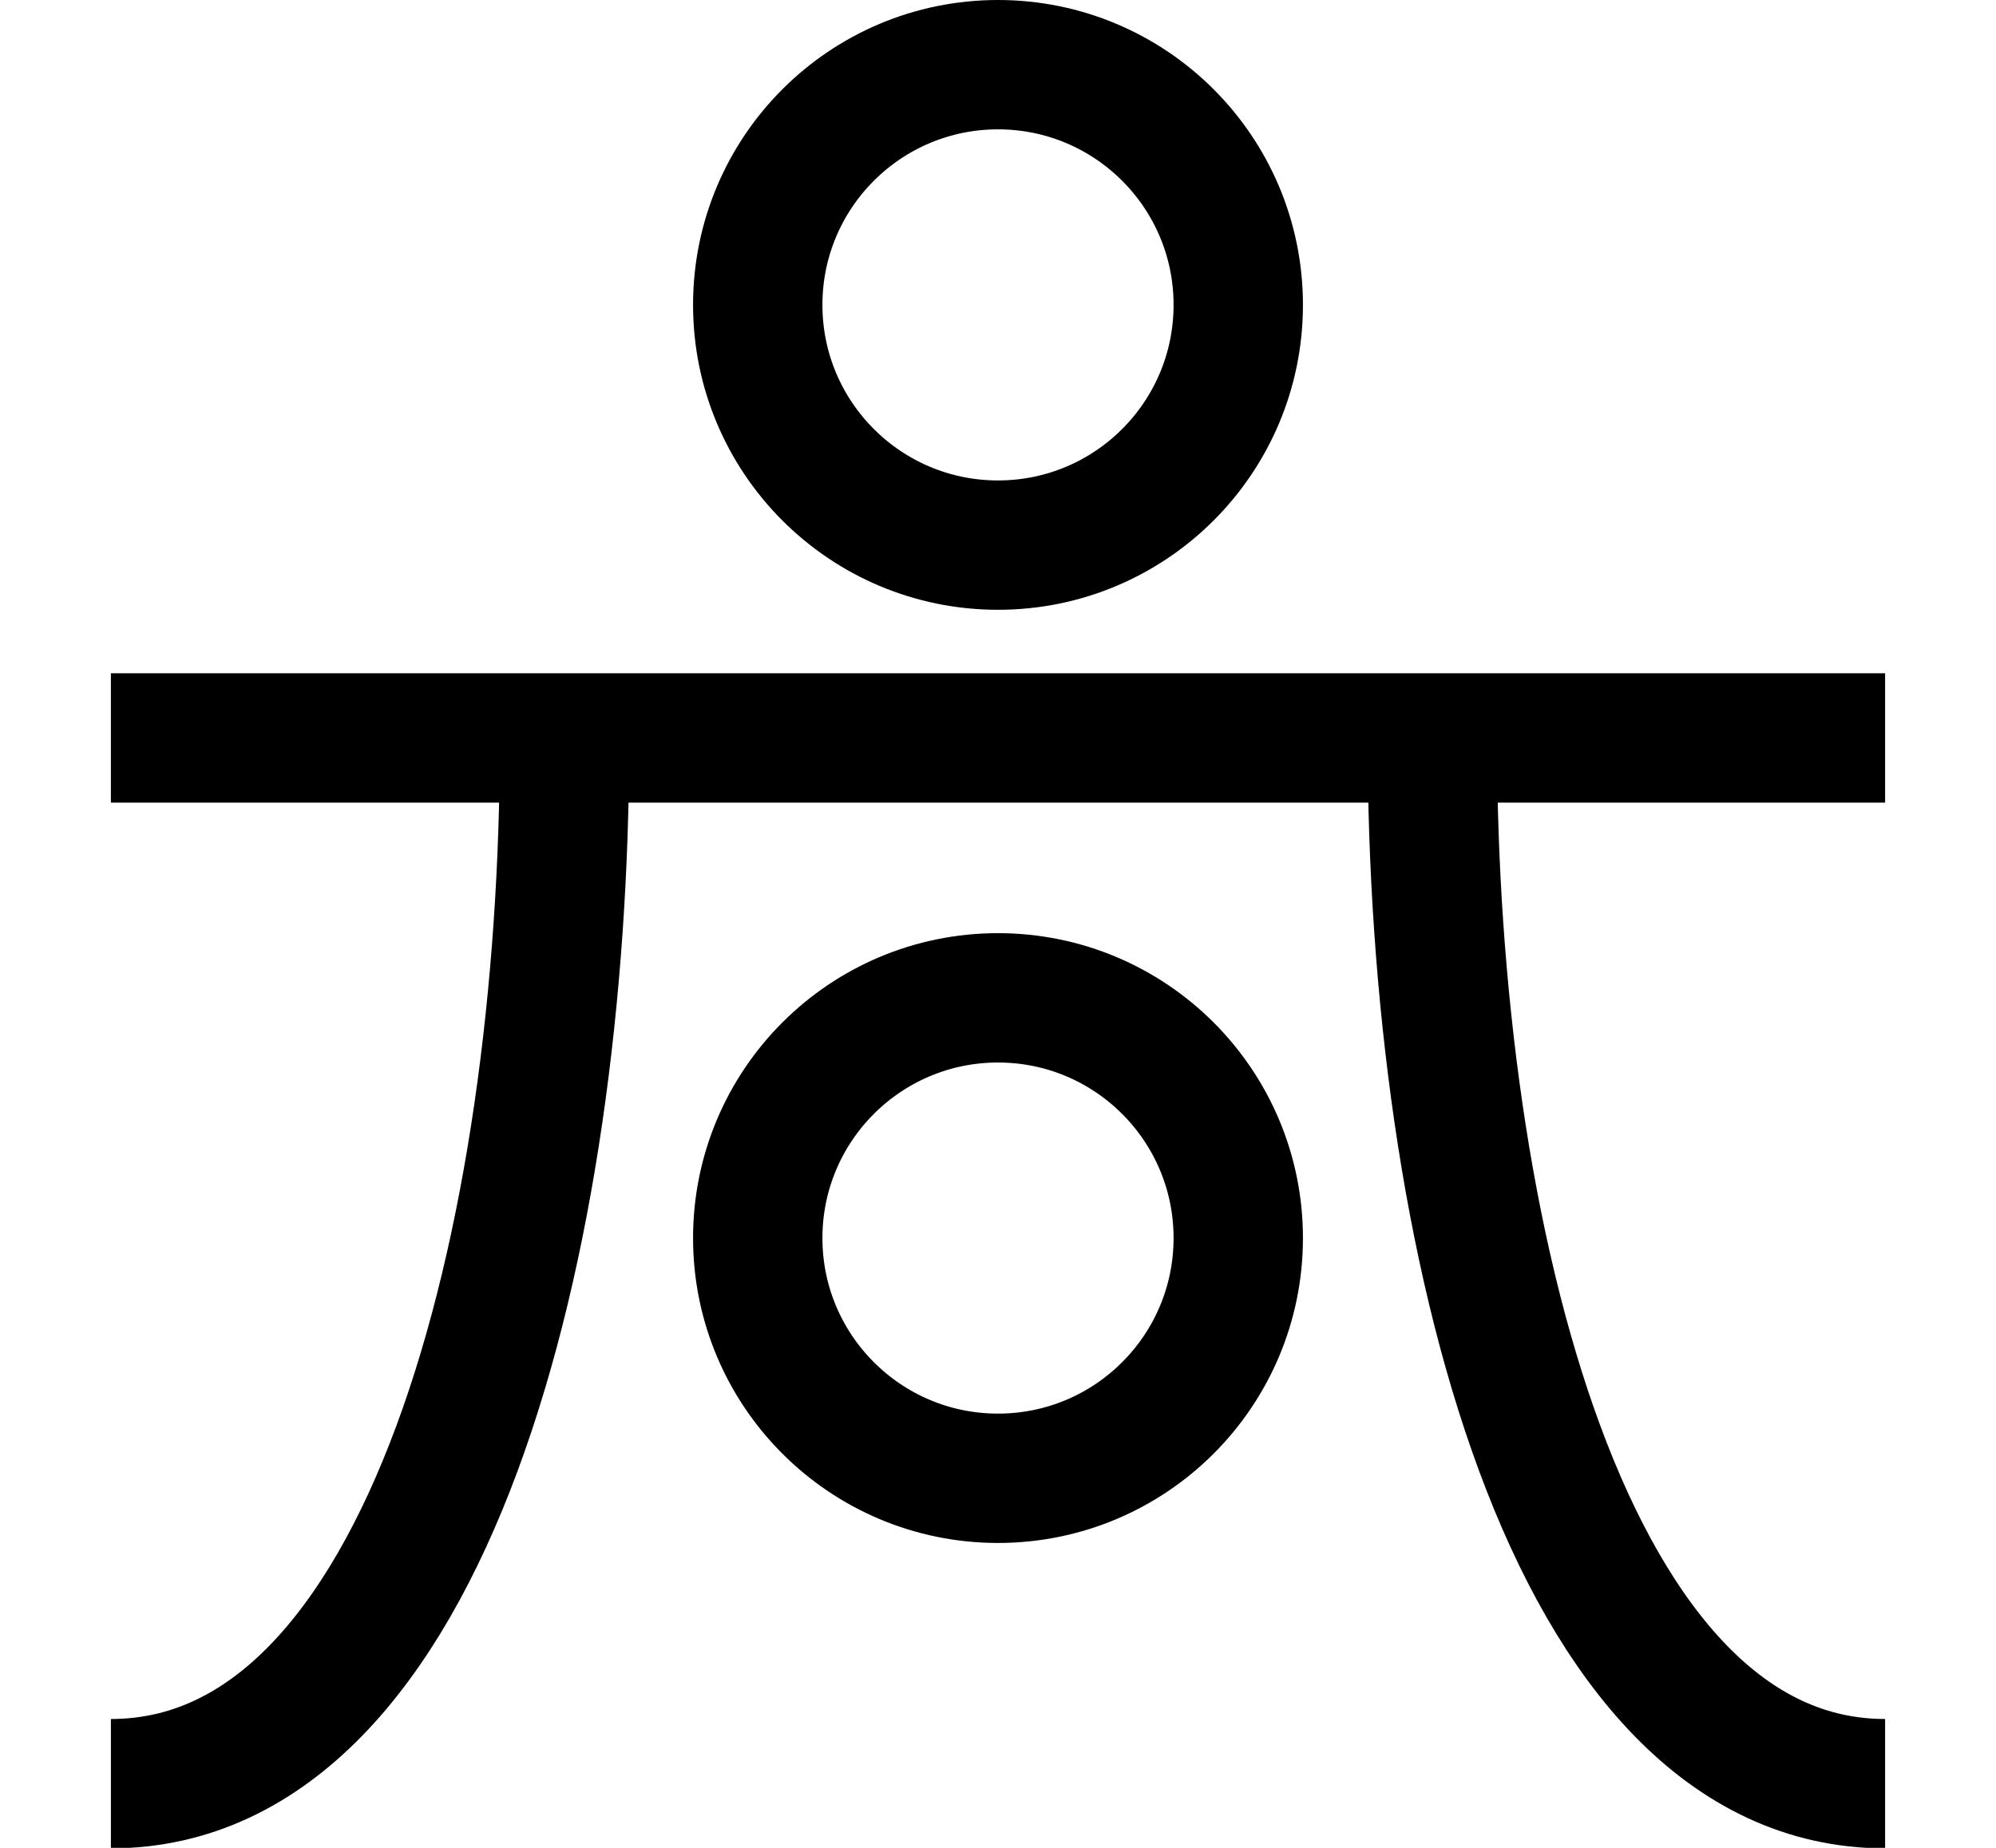 <?xml version="1.0" encoding="UTF-8" standalone="no"?>
<!-- Created with Inkscape (http://www.inkscape.org/) -->

<svg
   width="1080"
   height="1000"
   viewBox="0 0 1080 1000"
   version="1.1"
   id="svg5"
   inkscape:version="1.2.1 (9c6d41e410, 2022-07-14)"
   sodipodi:docname="1F77B_Haumea.svg"
   xml:space="preserve"
   xmlns:inkscape="http://www.inkscape.org/namespaces/inkscape"
   xmlns:sodipodi="http://sodipodi.sourceforge.net/DTD/sodipodi-0.dtd"
   xmlns="http://www.w3.org/2000/svg"
   xmlns:svg="http://www.w3.org/2000/svg"><sodipodi:namedview
     id="namedview7"
     pagecolor="#ffffff"
     bordercolor="#666666"
     borderopacity="1.0"
     inkscape:showpageshadow="2"
     inkscape:pageopacity="0.0"
     inkscape:pagecheckerboard="0"
     inkscape:deskcolor="#d1d1d1"
     inkscape:document-units="px"
     showgrid="true"
     showguides="true"
     inkscape:zoom="0.754"
     inkscape:cx="710.87533"
     inkscape:cy="718.83289"
     inkscape:window-width="1680"
     inkscape:window-height="998"
     inkscape:window-x="-8"
     inkscape:window-y="-8"
     inkscape:window-maximized="1"
     inkscape:current-layer="layer1"><inkscape:grid
       type="xygrid"
       id="grid184"
       originx="20"
       originy="-9.9999999e-08" /><sodipodi:guide
       position="60,1155.268"
       orientation="1,0"
       id="guide2194"
       inkscape:locked="false" /><sodipodi:guide
       position="540,1555.268"
       orientation="-1,0"
       id="guide11167"
       inkscape:locked="false"
       inkscape:label=""
       inkscape:color="rgb(0,134,229)" /></sodipodi:namedview><defs
     id="defs2" /><g
     inkscape:label="Layer 1"
     inkscape:groupmode="layer"
     id="layer1"
     transform="translate(20)"><path
       style="fill:none;stroke:#000000;stroke-width:70;stroke-linecap:butt;stroke-linejoin:miter;stroke-dasharray:none;stroke-opacity:1"
       d="M 40,399.352 H 1000"
       id="path3841" /><circle
       style="opacity:1;fill:none;stroke:#000000;stroke-width:70;stroke-linecap:round;stroke-linejoin:round;stroke-dasharray:none;stop-color:#000000"
       id="path11169"
       cx="520"
       cy="165"
       r="130" /><path
       style="fill:none;stroke:#000000;stroke-width:70;stroke-linecap:butt;stroke-linejoin:miter;stroke-dasharray:none;stroke-opacity:1"
       d="m 285.463,400.268 c 0,270.218 -73.638,565 -245.46,565"
       id="path11279" /><circle
       style="opacity:1;fill:none;stroke:#000000;stroke-width:70;stroke-linecap:round;stroke-linejoin:round;stroke-dasharray:none;stop-color:#000000"
       id="circle15687"
       cx="520"
       cy="670"
       r="130" /><path
       style="fill:none;stroke:#000000;stroke-width:70;stroke-linecap:butt;stroke-linejoin:miter;stroke-dasharray:none;stroke-opacity:1"
       d="m 754.998,400.049 c 0,270.321 73.5,565.217 245.002,565.217"
       id="path16431" /></g></svg>
